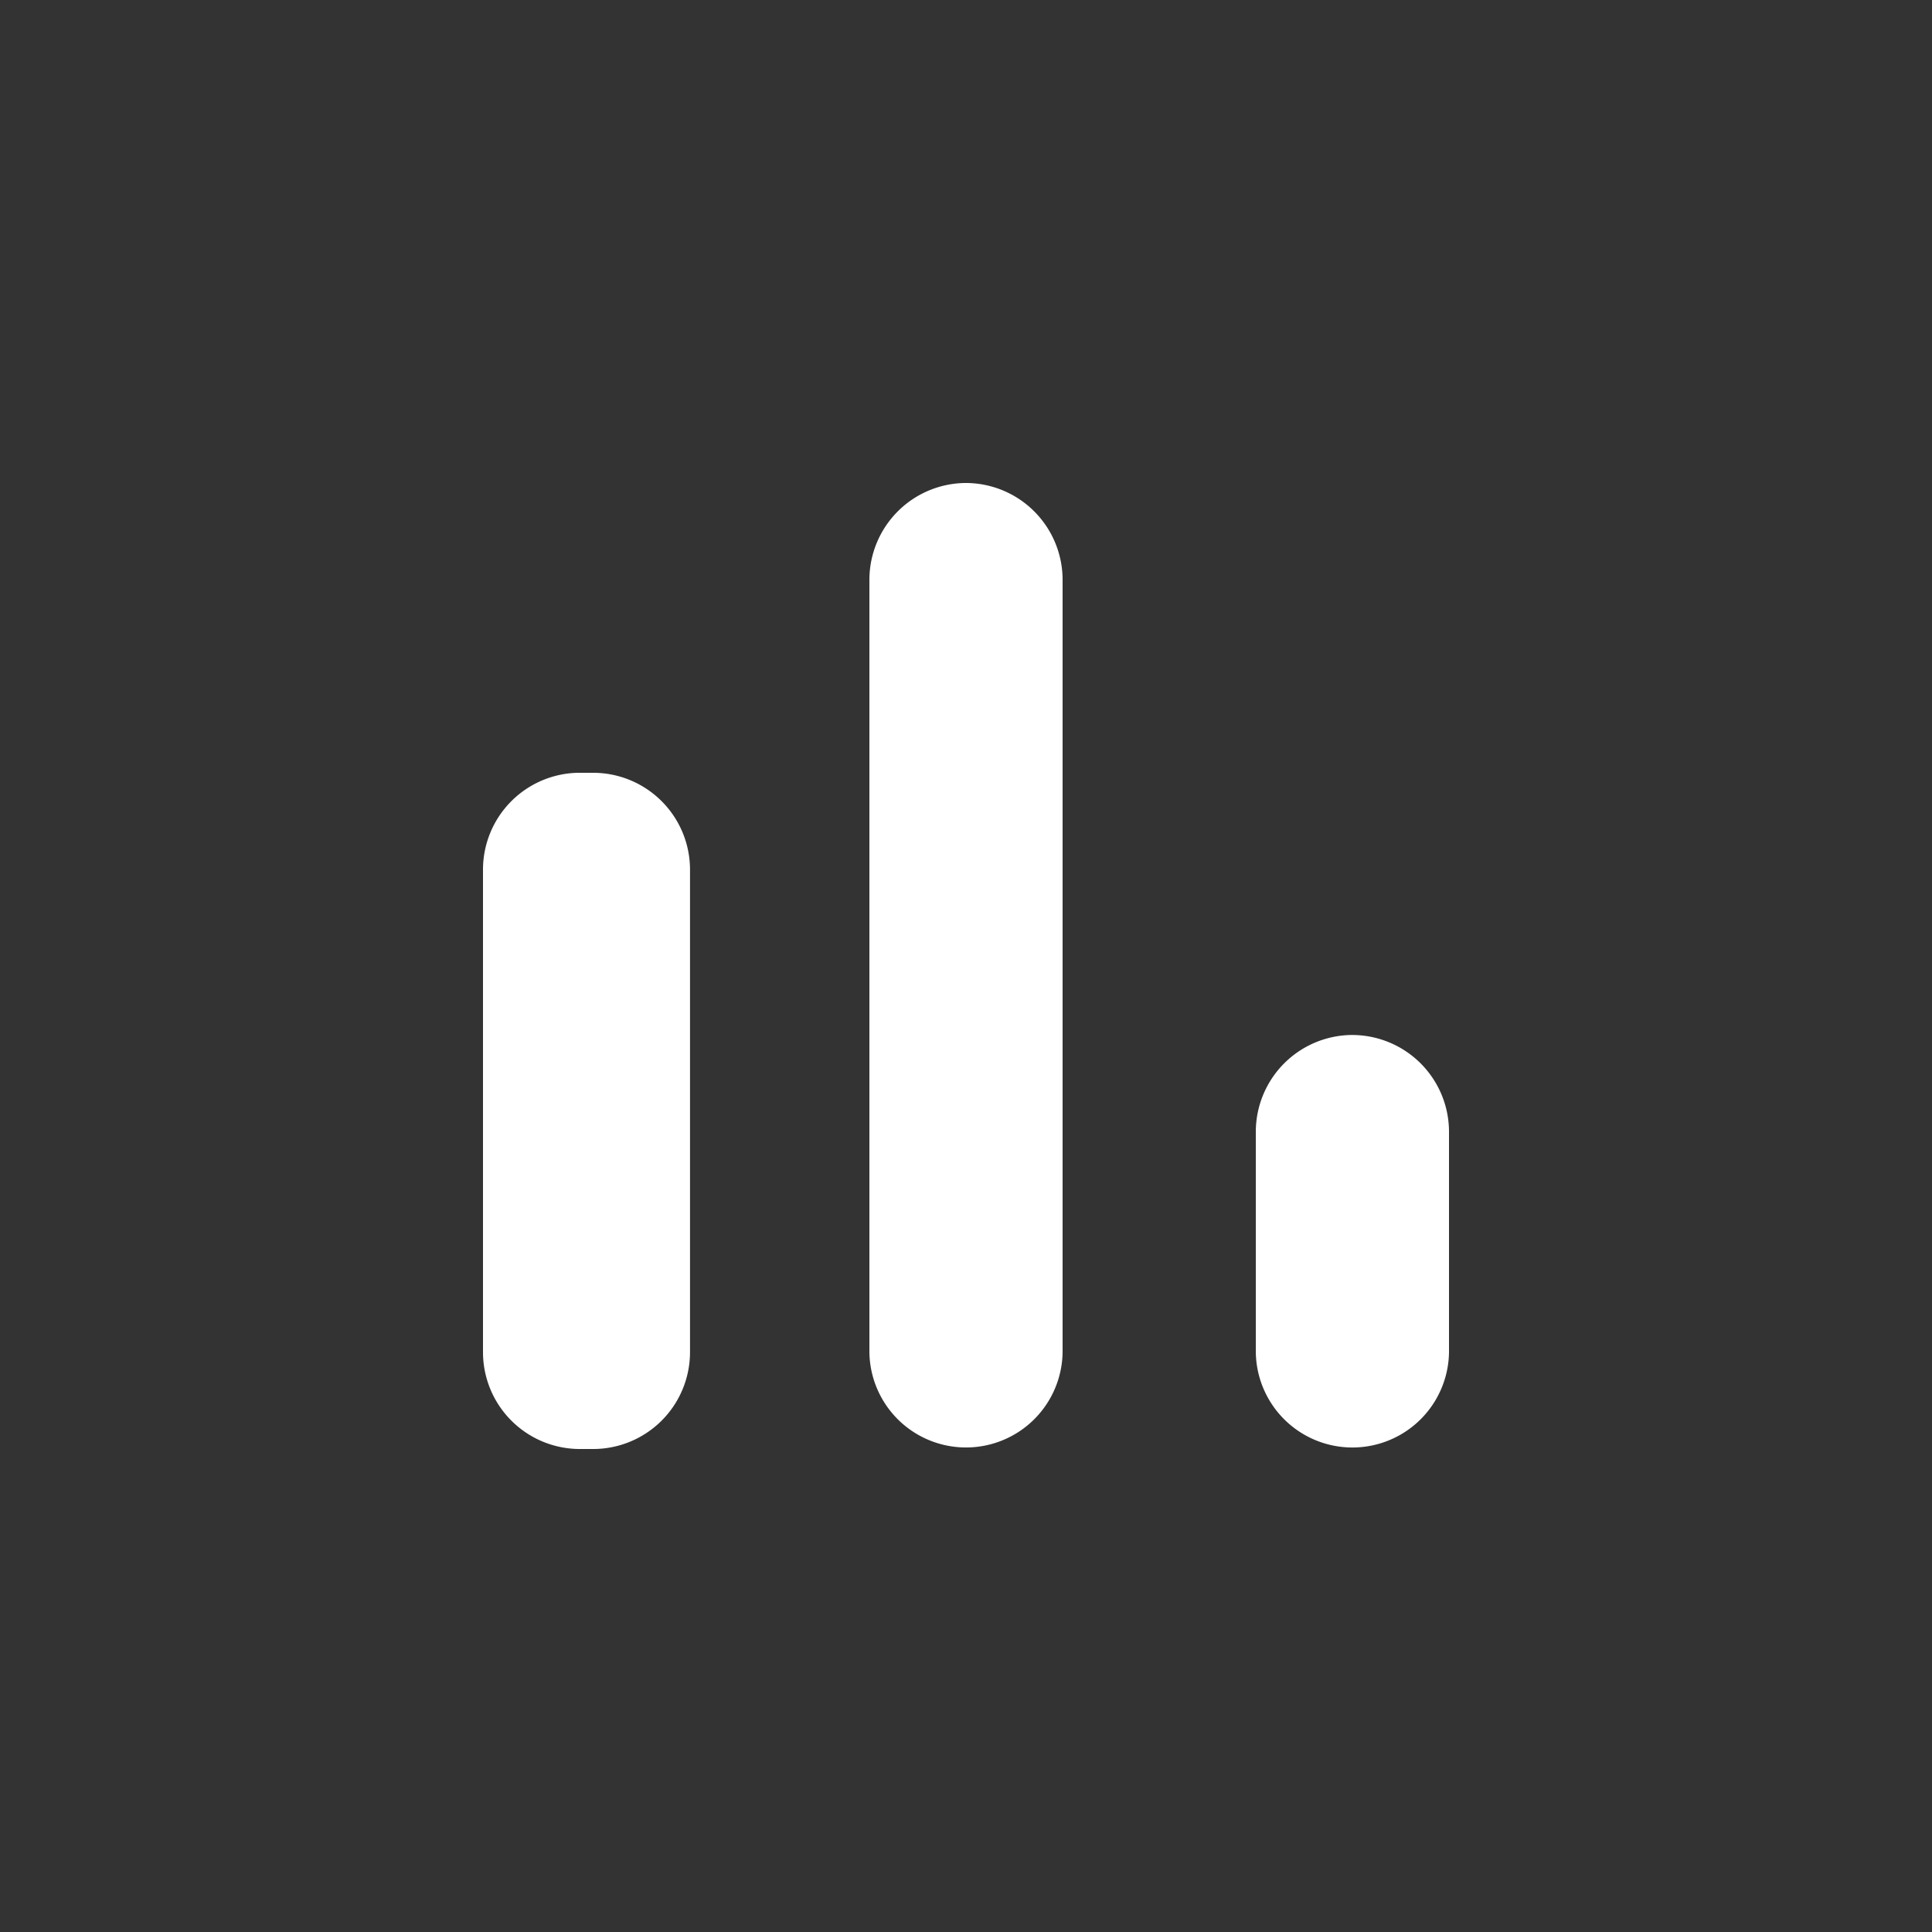 <svg id="round-bar_chart-24px" xmlns="http://www.w3.org/2000/svg" width="81.753" height="81.752" viewBox="0 0 81.753 81.752">
  <rect x="0" y="0" width="81.753" height="81.752" fill="#333333" stroke="none"/>
  <path id="Path_21" data-name="Path 21" d="M0,0H81.753V81.752H0Z" fill="none"/>
  <path id="Path_22" data-name="Path 22" d="M9.088,17.263h.584a4.1,4.1,0,0,1,4.088,4.088V41.789a4.1,4.1,0,0,1-4.088,4.088H9.088A4.1,4.1,0,0,1,5,41.789V21.35a4.1,4.1,0,0,1,4.088-4.088ZM25.438,5a4.1,4.1,0,0,1,4.088,4.088v32.7a4.088,4.088,0,0,1-8.175,0V9.088A4.1,4.1,0,0,1,25.438,5ZM41.789,28.358a4.1,4.1,0,0,1,4.088,4.088v9.343a4.088,4.088,0,0,1-8.175,0V32.445a4.1,4.1,0,0,1,4.088-4.088Z" transform="translate(15.438 15.438)" fill="#fff"/>
</svg>
